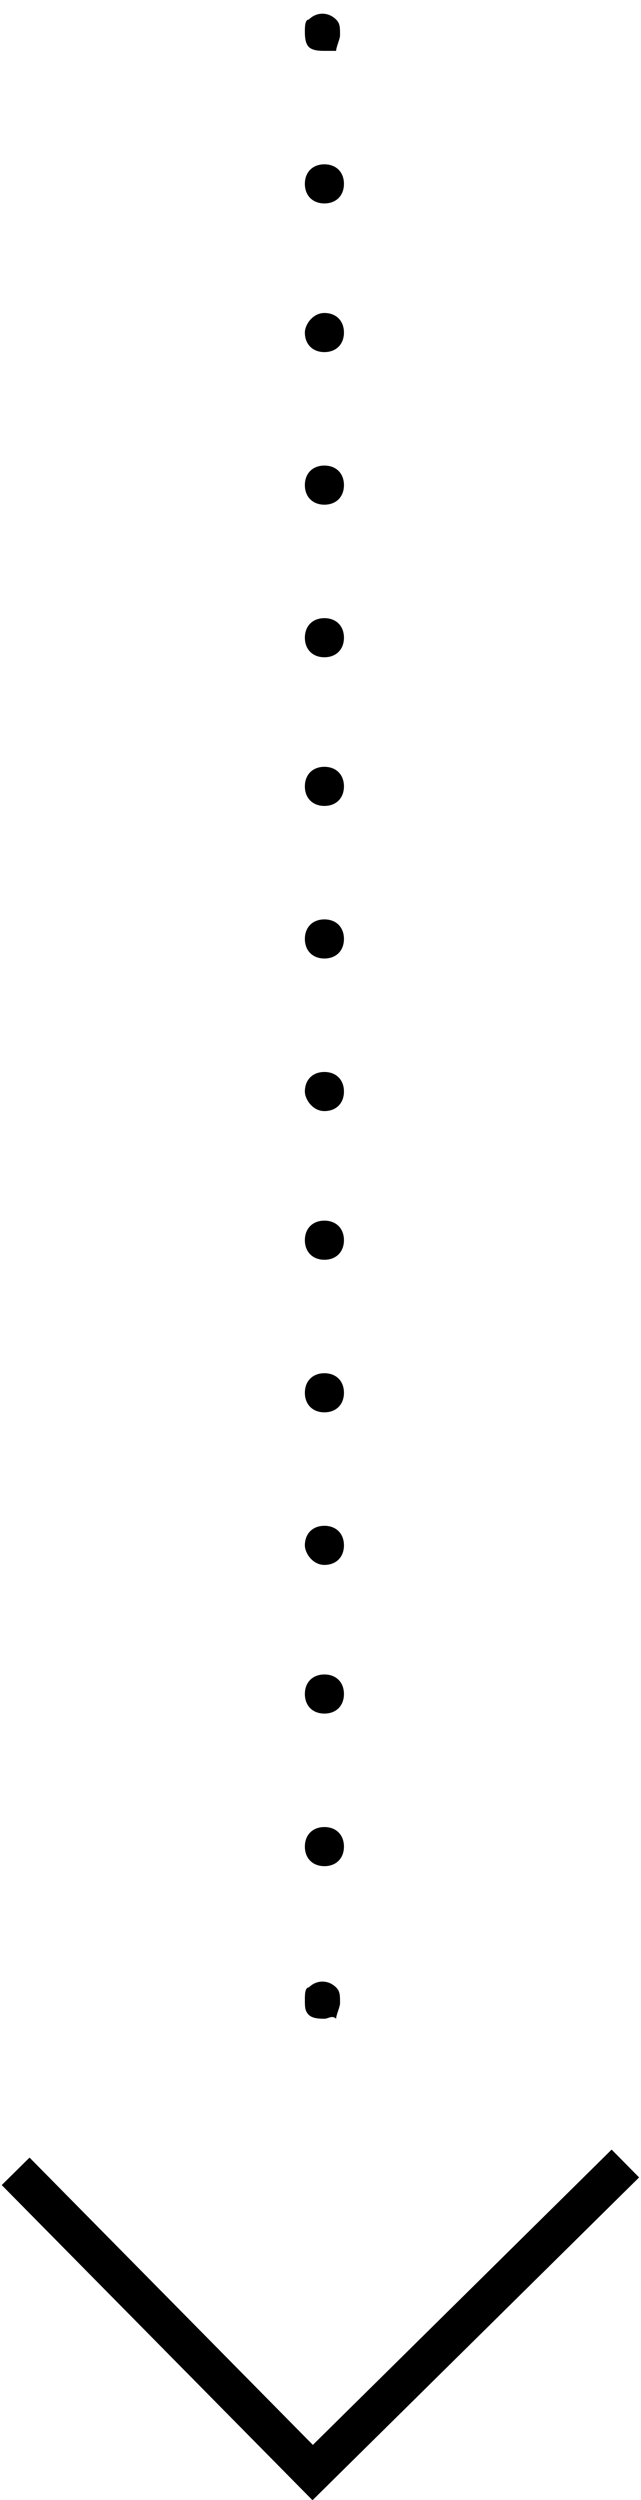 <?xml version="1.0" encoding="utf-8"?>
<!-- Generator: Adobe Illustrator 19.1.0, SVG Export Plug-In . SVG Version: 6.00 Build 0)  -->
<svg version="1.1" id="Isolation_Mode" xmlns="http://www.w3.org/2000/svg" xmlns:xlink="http://www.w3.org/1999/xlink" x="0px"
	 y="0px" width="16.4px" height="63.9px" viewBox="0 0 16.4 63.9" style="enable-background:new 0 0 16.4 63.9;"
	 xml:space="preserve">
<polyline style="fill:none;stroke:#000000;stroke-miterlimit:10;" points="0.4,55.5 8,63.2 16,55.3 "/>
<g>
	<path d="M8.3,51.6c-0.1,0-0.3,0-0.4-0.1c-0.1-0.1-0.1-0.2-0.1-0.4c0-0.1,0-0.3,0.1-0.3c0.2-0.2,0.5-0.2,0.7,0
		c0.1,0.1,0.1,0.2,0.1,0.4c0,0.1-0.1,0.3-0.1,0.4C8.5,51.5,8.4,51.6,8.3,51.6z"/>
	<path d="M7.8,47.2c0-0.3,0.2-0.5,0.5-0.5l0,0c0.3,0,0.5,0.2,0.5,0.5l0,0c0,0.3-0.2,0.5-0.5,0.5l0,0C8,47.7,7.8,47.5,7.8,47.2z
		 M7.8,43.3c0-0.3,0.2-0.5,0.5-0.5l0,0c0.3,0,0.5,0.2,0.5,0.5l0,0c0,0.3-0.2,0.5-0.5,0.5l0,0C8,43.8,7.8,43.6,7.8,43.3z M7.8,39.5
		C7.8,39.2,8,39,8.3,39l0,0c0.3,0,0.5,0.2,0.5,0.5l0,0c0,0.3-0.2,0.5-0.5,0.5l0,0C8,40,7.8,39.7,7.8,39.5z M7.8,35.6
		c0-0.3,0.2-0.5,0.5-0.5l0,0c0.3,0,0.5,0.2,0.5,0.5l0,0c0,0.3-0.2,0.5-0.5,0.5l0,0C8,36.1,7.8,35.9,7.8,35.6z M7.8,31.7
		c0-0.3,0.2-0.5,0.5-0.5l0,0c0.3,0,0.5,0.2,0.5,0.5l0,0c0,0.3-0.2,0.5-0.5,0.5l0,0C8,32.2,7.8,32,7.8,31.7z M7.8,27.9
		c0-0.3,0.2-0.5,0.5-0.5l0,0c0.3,0,0.5,0.2,0.5,0.5l0,0c0,0.3-0.2,0.5-0.5,0.5l0,0C8,28.4,7.8,28.1,7.8,27.9z M7.8,24
		c0-0.3,0.2-0.5,0.5-0.5l0,0c0.3,0,0.5,0.2,0.5,0.5l0,0c0,0.3-0.2,0.5-0.5,0.5l0,0C8,24.5,7.8,24.3,7.8,24z M7.8,20.1
		c0-0.3,0.2-0.5,0.5-0.5l0,0c0.3,0,0.5,0.2,0.5,0.5l0,0c0,0.3-0.2,0.5-0.5,0.5l0,0C8,20.6,7.8,20.4,7.8,20.1z M7.8,16.3
		c0-0.3,0.2-0.5,0.5-0.5l0,0c0.3,0,0.5,0.2,0.5,0.5l0,0c0,0.3-0.2,0.5-0.5,0.5l0,0C8,16.8,7.8,16.6,7.8,16.3z M7.8,12.4
		c0-0.3,0.2-0.5,0.5-0.5l0,0c0.3,0,0.5,0.2,0.5,0.5l0,0c0,0.3-0.2,0.5-0.5,0.5l0,0C8,12.9,7.8,12.7,7.8,12.4z M7.8,8.5
		C7.8,8.3,8,8,8.3,8l0,0c0.3,0,0.5,0.2,0.5,0.5l0,0C8.8,8.8,8.6,9,8.3,9l0,0C8,9,7.8,8.8,7.8,8.5z M7.8,4.7c0-0.3,0.2-0.5,0.5-0.5
		l0,0c0.3,0,0.5,0.2,0.5,0.5l0,0c0,0.3-0.2,0.5-0.5,0.5l0,0C8,5.2,7.8,5,7.8,4.7z"/>
	<path d="M8.3,1.3c-0.1,0-0.3,0-0.4-0.1C7.8,1.1,7.8,0.9,7.8,0.8c0-0.1,0-0.3,0.1-0.3c0.2-0.2,0.5-0.2,0.7,0
		c0.1,0.1,0.1,0.2,0.1,0.4c0,0.1-0.1,0.3-0.1,0.4C8.6,1.3,8.4,1.3,8.3,1.3z"/>
</g>
</svg>
